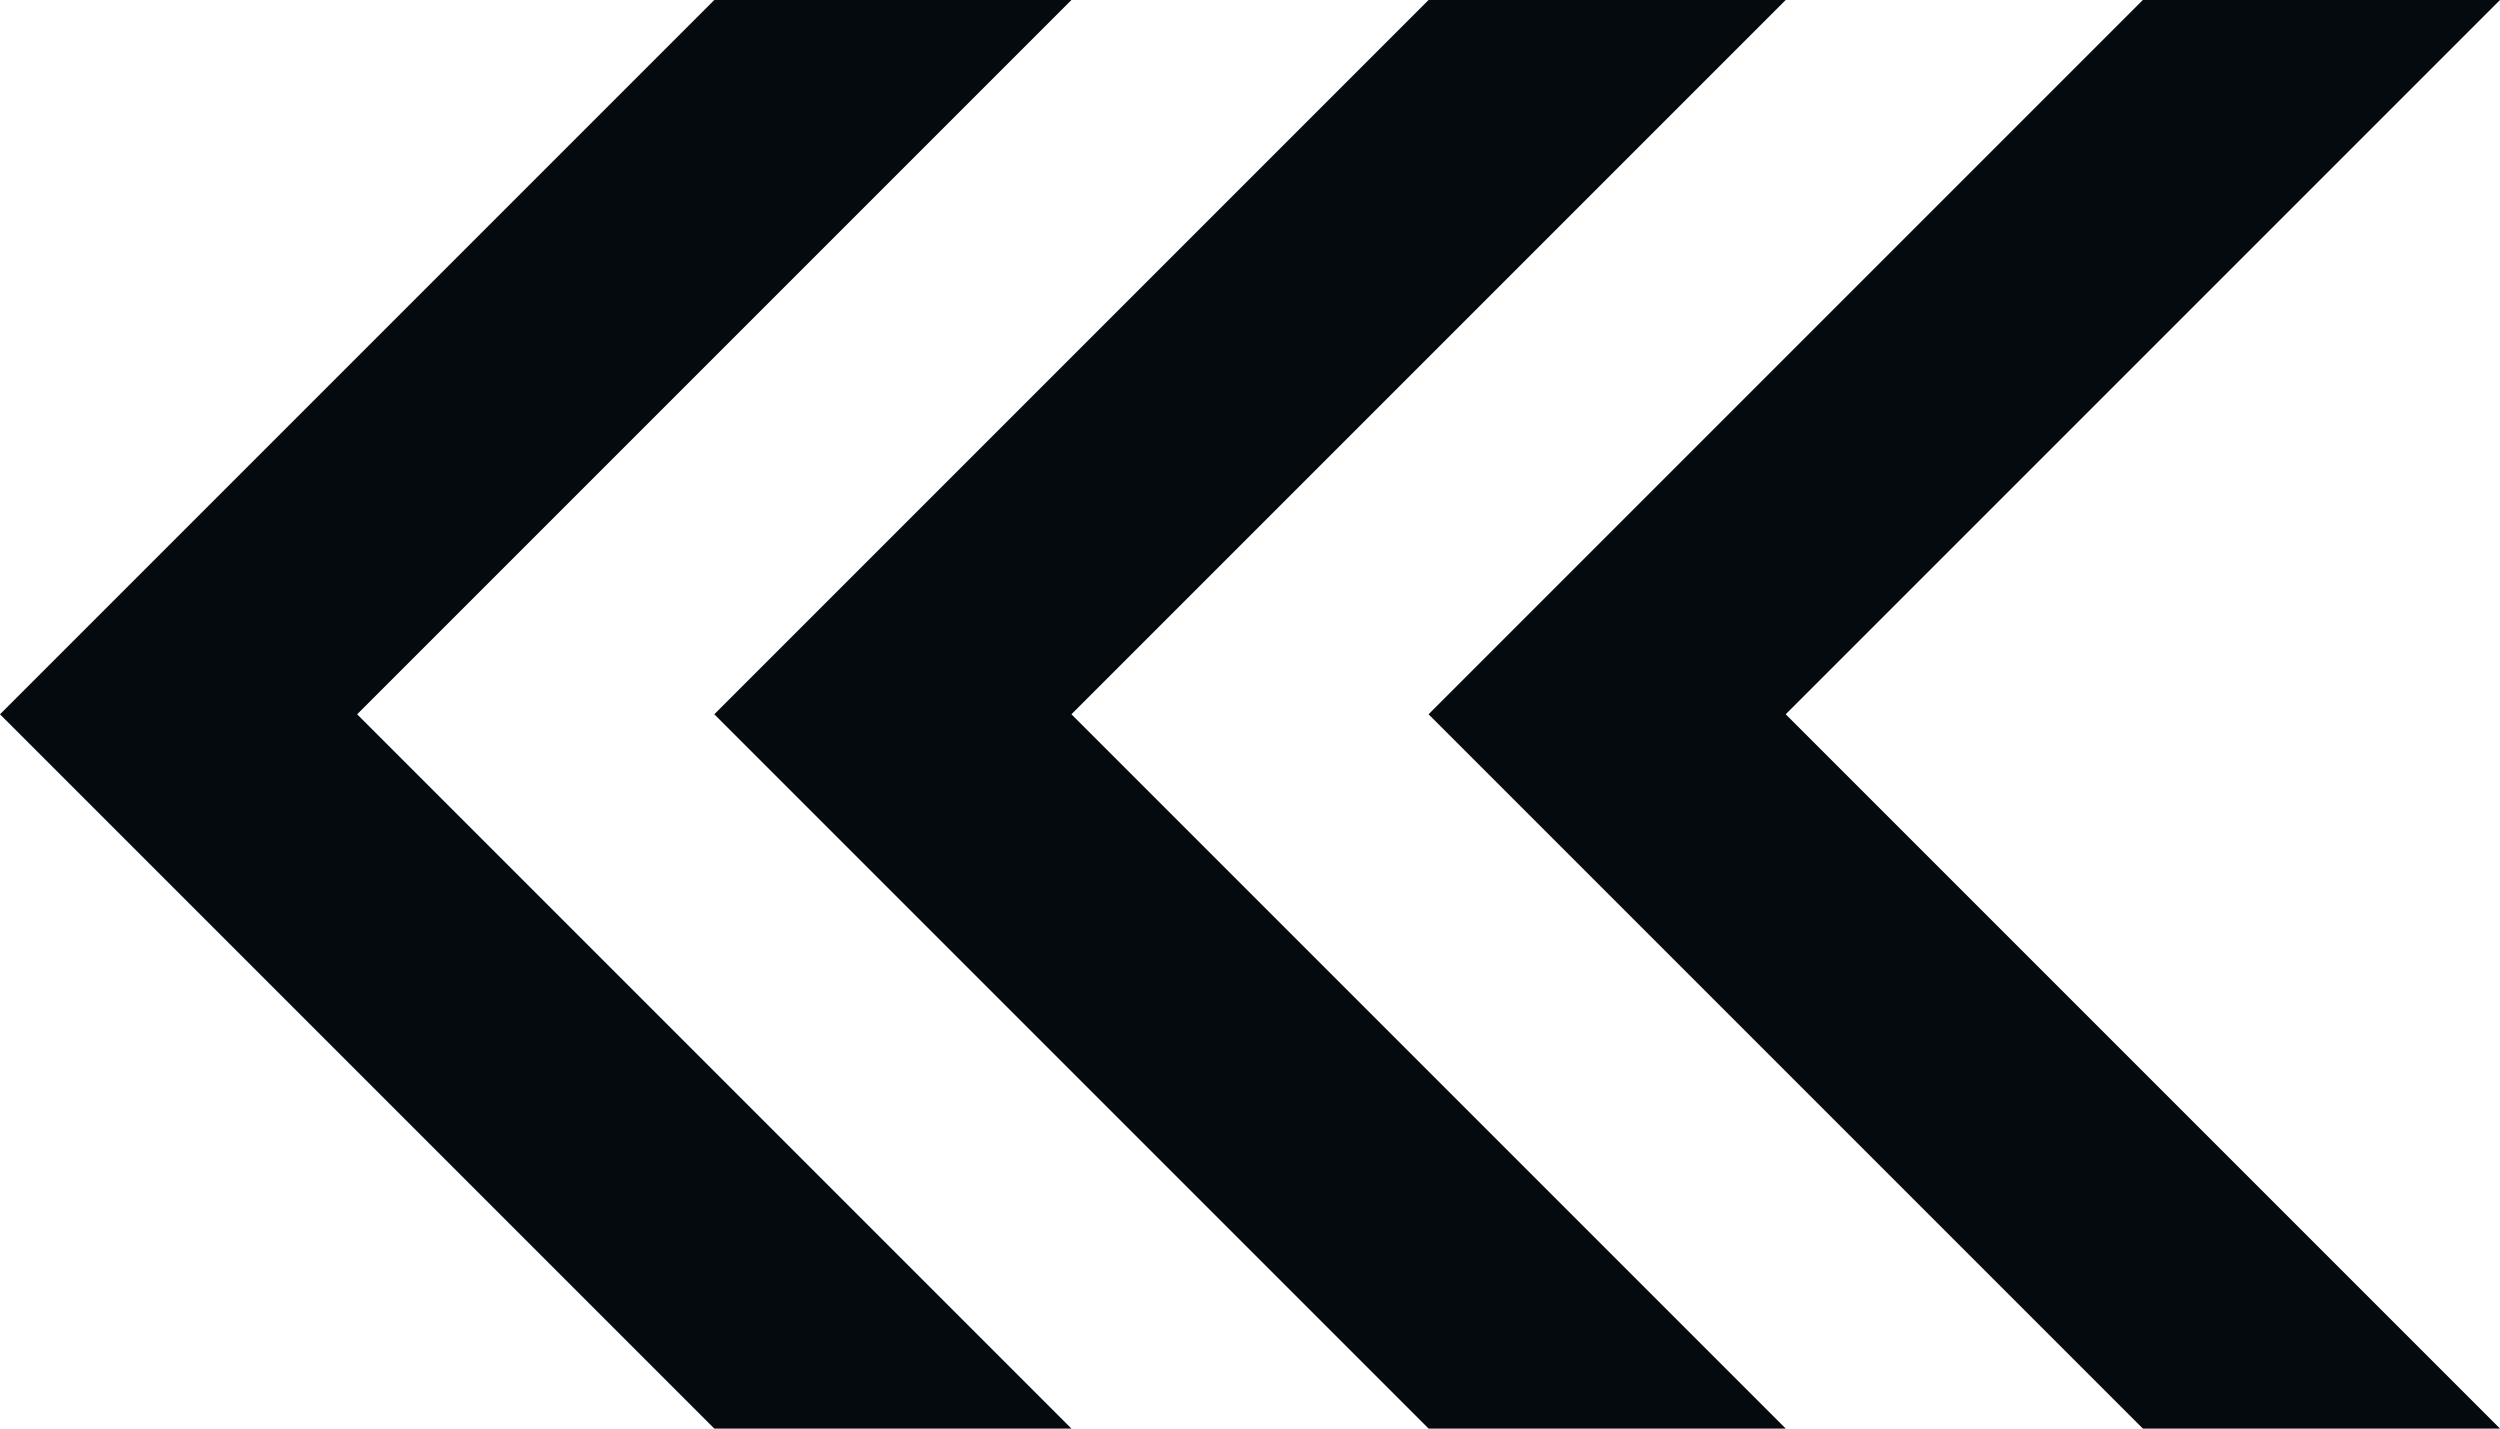 <?xml version="1.0" encoding="utf-8"?>
<!-- Generator: Adobe Illustrator 21.1.0, SVG Export Plug-In . SVG Version: 6.00 Build 0)  -->
<svg version="1.1" id="圖層_1" xmlns="http://www.w3.org/2000/svg" xmlns:xlink="http://www.w3.org/1999/xlink" x="0px" y="0px"
	 viewBox="0 0 42 24" style="enable-background:new 0 0 42 24;" xml:space="preserve">
<style type="text/css">
	.st0{fill:#050A0F;}
</style>
<path class="st0" d="M0,12l12,12h6L6,12L18,0l-6,0L0,12z M12,12l12,12h6L18,12L30,0l-6,0L12,12z M24,12l12,12h6L30,12L42,0l-6,0
	L24,12z"/>
</svg>
